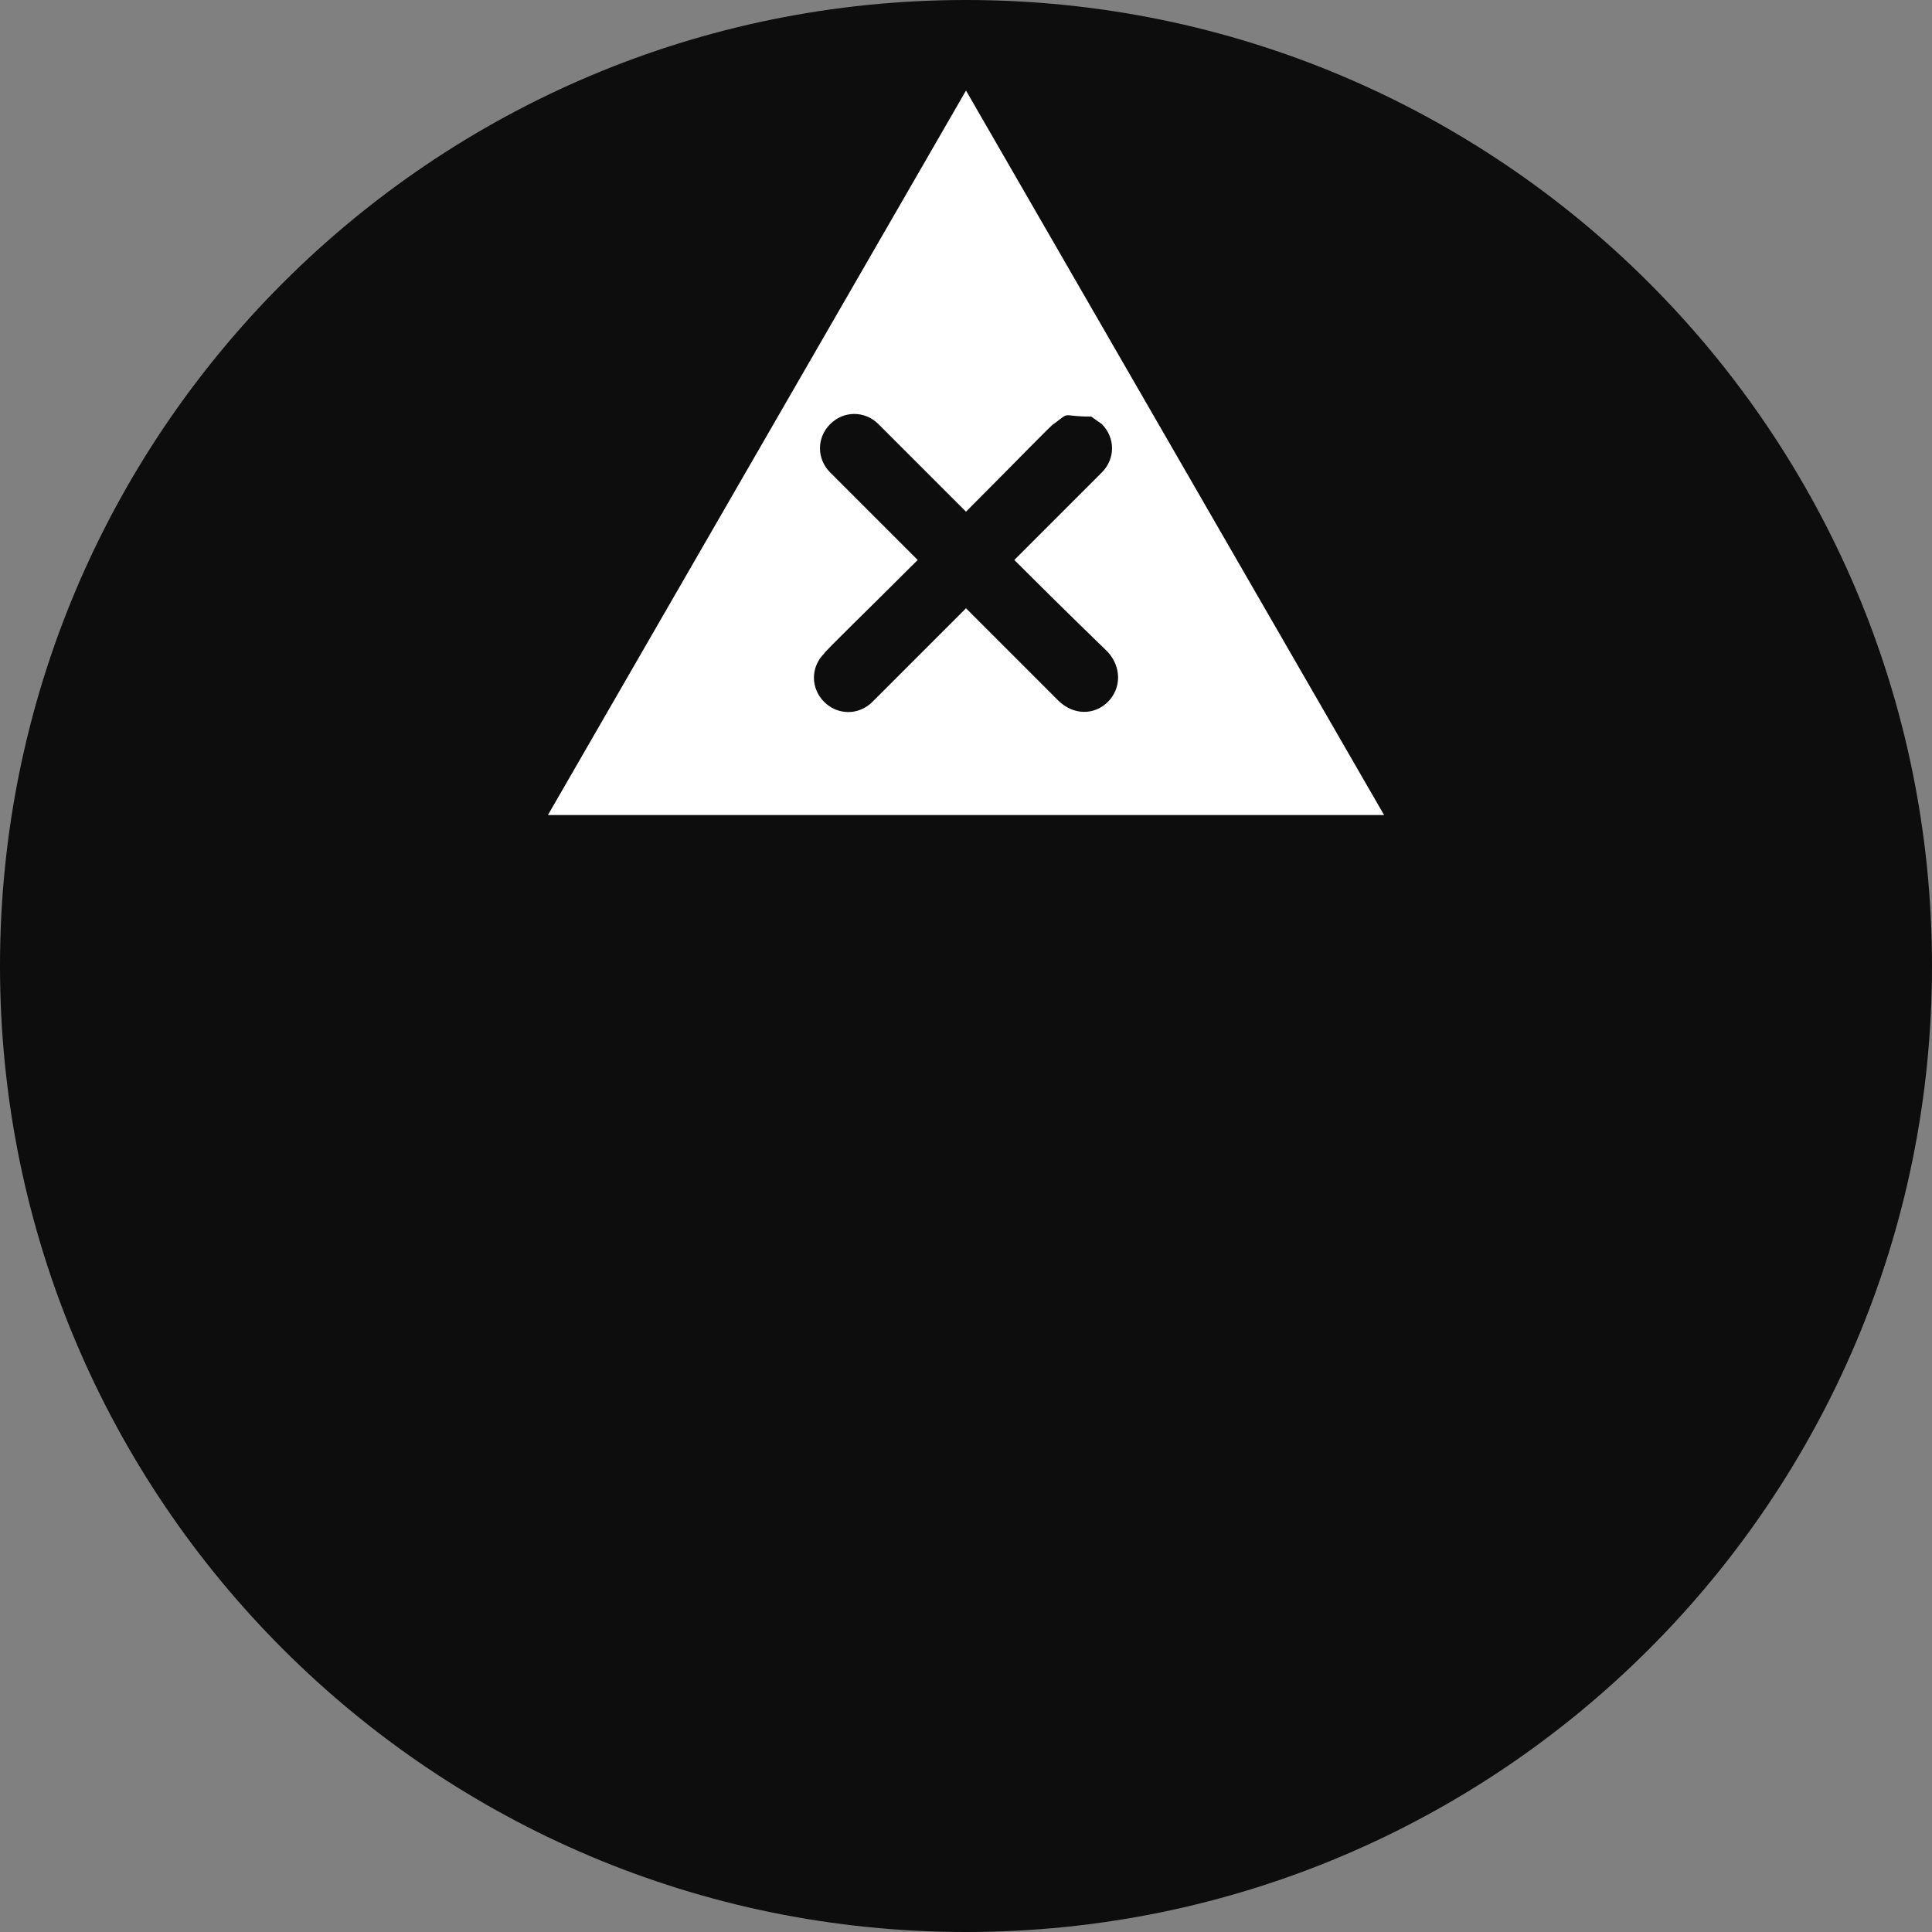 <svg xmlns="http://www.w3.org/2000/svg" version="1.1" x="0" y="0" width="128" height="128" viewBox="0 0 128 128">
<rect x="0" y="0" width="128" height="128" fill="#808080" stroke="none"/>
<g id="base" opacity="0.90">
<path class="base" d="M64 0C99.3 0 128 28.6 128 64 128 99.4 99.3 128 64 128 28.7 128 0 99.4 0 64 0 28.6 28.7 0 64 0z" fill="#000000" id="Color_Fill_16_copy_18"/></g>
<g id="Color_Fill_40_copy_13">
<path class="main" d="M64 6C64 6 91.7 54 91.7 54 91.7 54 36.3 54 36.3 54 36.3 54 64 6 64 6zM72.3 27.6C70.2 27.6 71 27.2 69.8 28.1 69.8 28 67.5 30.4 64 33.9 60.5 30.4 58.2 28.1 58.2 28.1 57.3 27.2 55.9 27.2 55 28.1 54.1 29 54.1 30.4 55 31.3L60.8 37.1C57.4 40.5 54.7 43.1 54.6 43.3 53.7 44.2 53.7 45.6 54.6 46.5 55.5 47.4 56.9 47.4 57.8 46.5 57.9 46.4 60.6 43.7 64 40.3 67.4 43.7 70 46.3 70.1 46.4 71.1 47.4 72.5 47.4 73.4 46.5 74.3 45.6 74.3 44.2 73.4 43.2 73.3 43.1 70.6 40.5 67.2 37.1 70.7 33.6 73 31.3 73 31.3 73.9 30.4 73.9 29 73 28.1L72.3 27.6z" fill="#FFFFFF" id="Color_Fill_40_copy_13"/></g></svg>